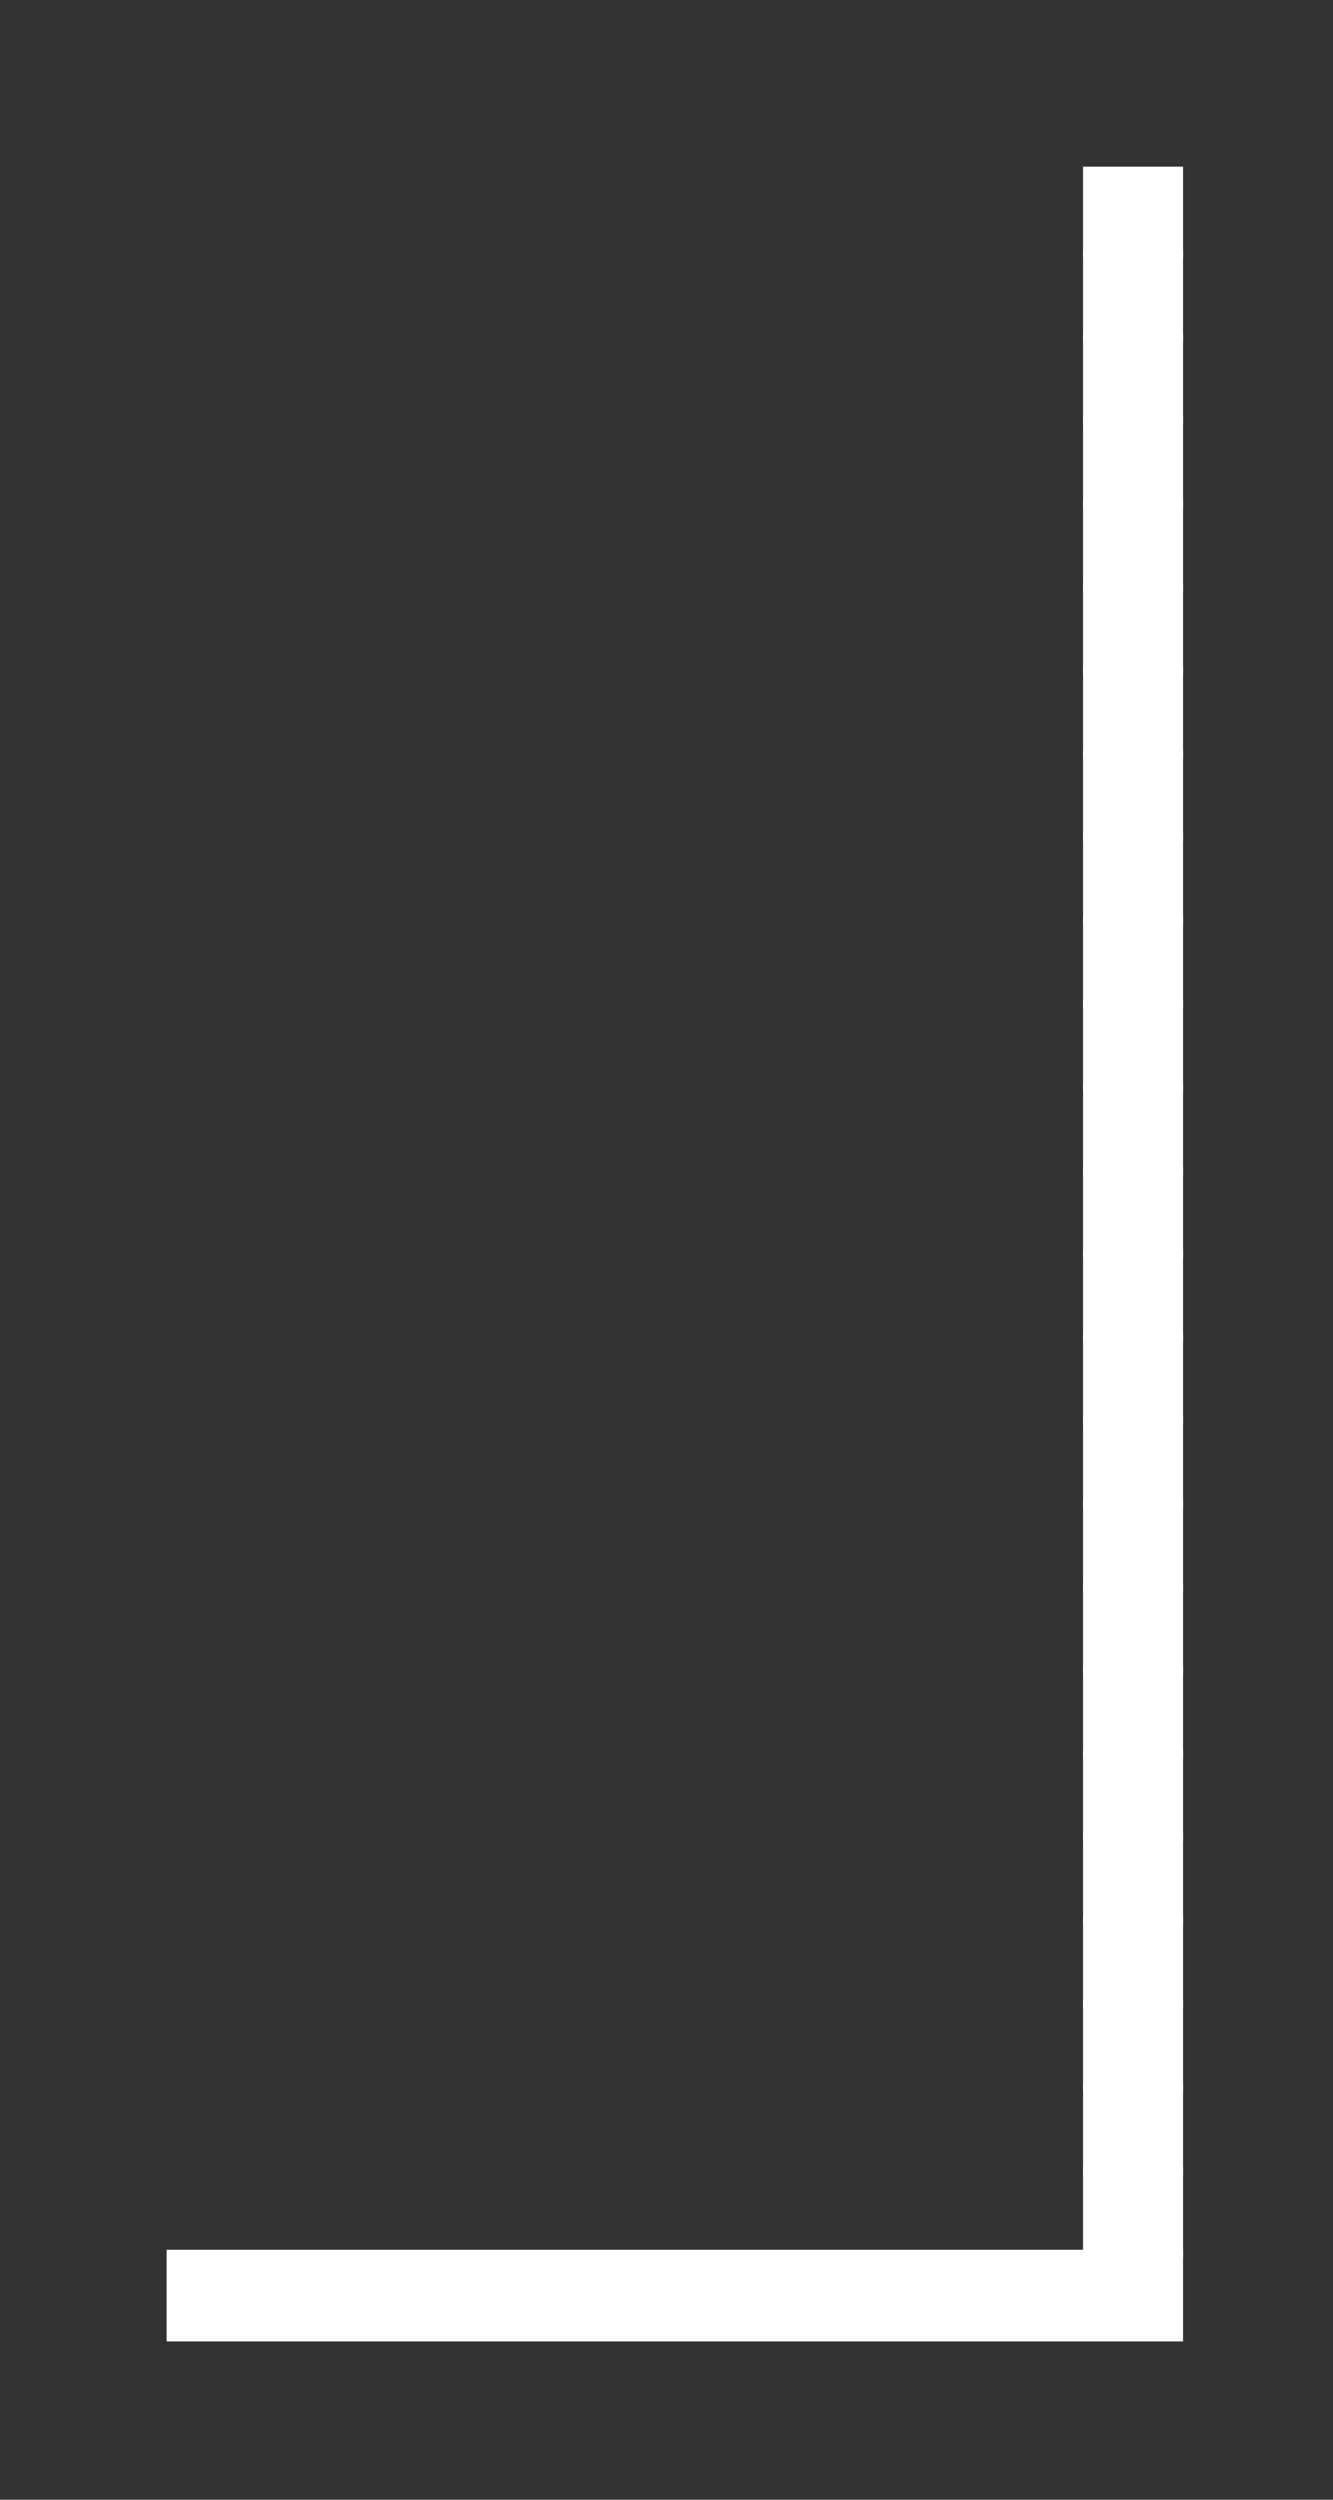 <svg viewBox='0 0 16 30' xmlns='http://www.w3.org/2000/svg'><rect x="0" y="0" width="16" height="30" fill="#333333" stroke="none"/><defs><g id='0'><rect width='1.2' height='1.1' fill='#ffffff'></rect></g></defs><rect width='1.2' height='1.1' x='13' y='2' fill='#ffffff'></rect><use href='#0' x='13' y='3'></use><use href='#0' x='13' y='4'></use><use href='#0' x='13' y='5'></use><use href='#0' x='13' y='6'></use><use href='#0' x='13' y='7'></use><use href='#0' x='13' y='8'></use><use href='#0' x='13' y='9'></use><use href='#0' x='13' y='10'></use><use href='#0' x='13' y='11'></use><use href='#0' x='13' y='12'></use><use href='#0' x='13' y='13'></use><use href='#0' x='13' y='14'></use><use href='#0' x='13' y='15'></use><use href='#0' x='13' y='16'></use><use href='#0' x='13' y='17'></use><use href='#0' x='13' y='18'></use><use href='#0' x='13' y='19'></use><use href='#0' x='13' y='20'></use><use href='#0' x='13' y='21'></use><use href='#0' x='13' y='22'></use><use href='#0' x='13' y='23'></use><use href='#0' x='13' y='24'></use><use href='#0' x='13' y='25'></use><use href='#0' x='13' y='26'></use><rect width='12.2' height='1.1' x='2' y='27' fill='#ffffff'></rect></svg>
